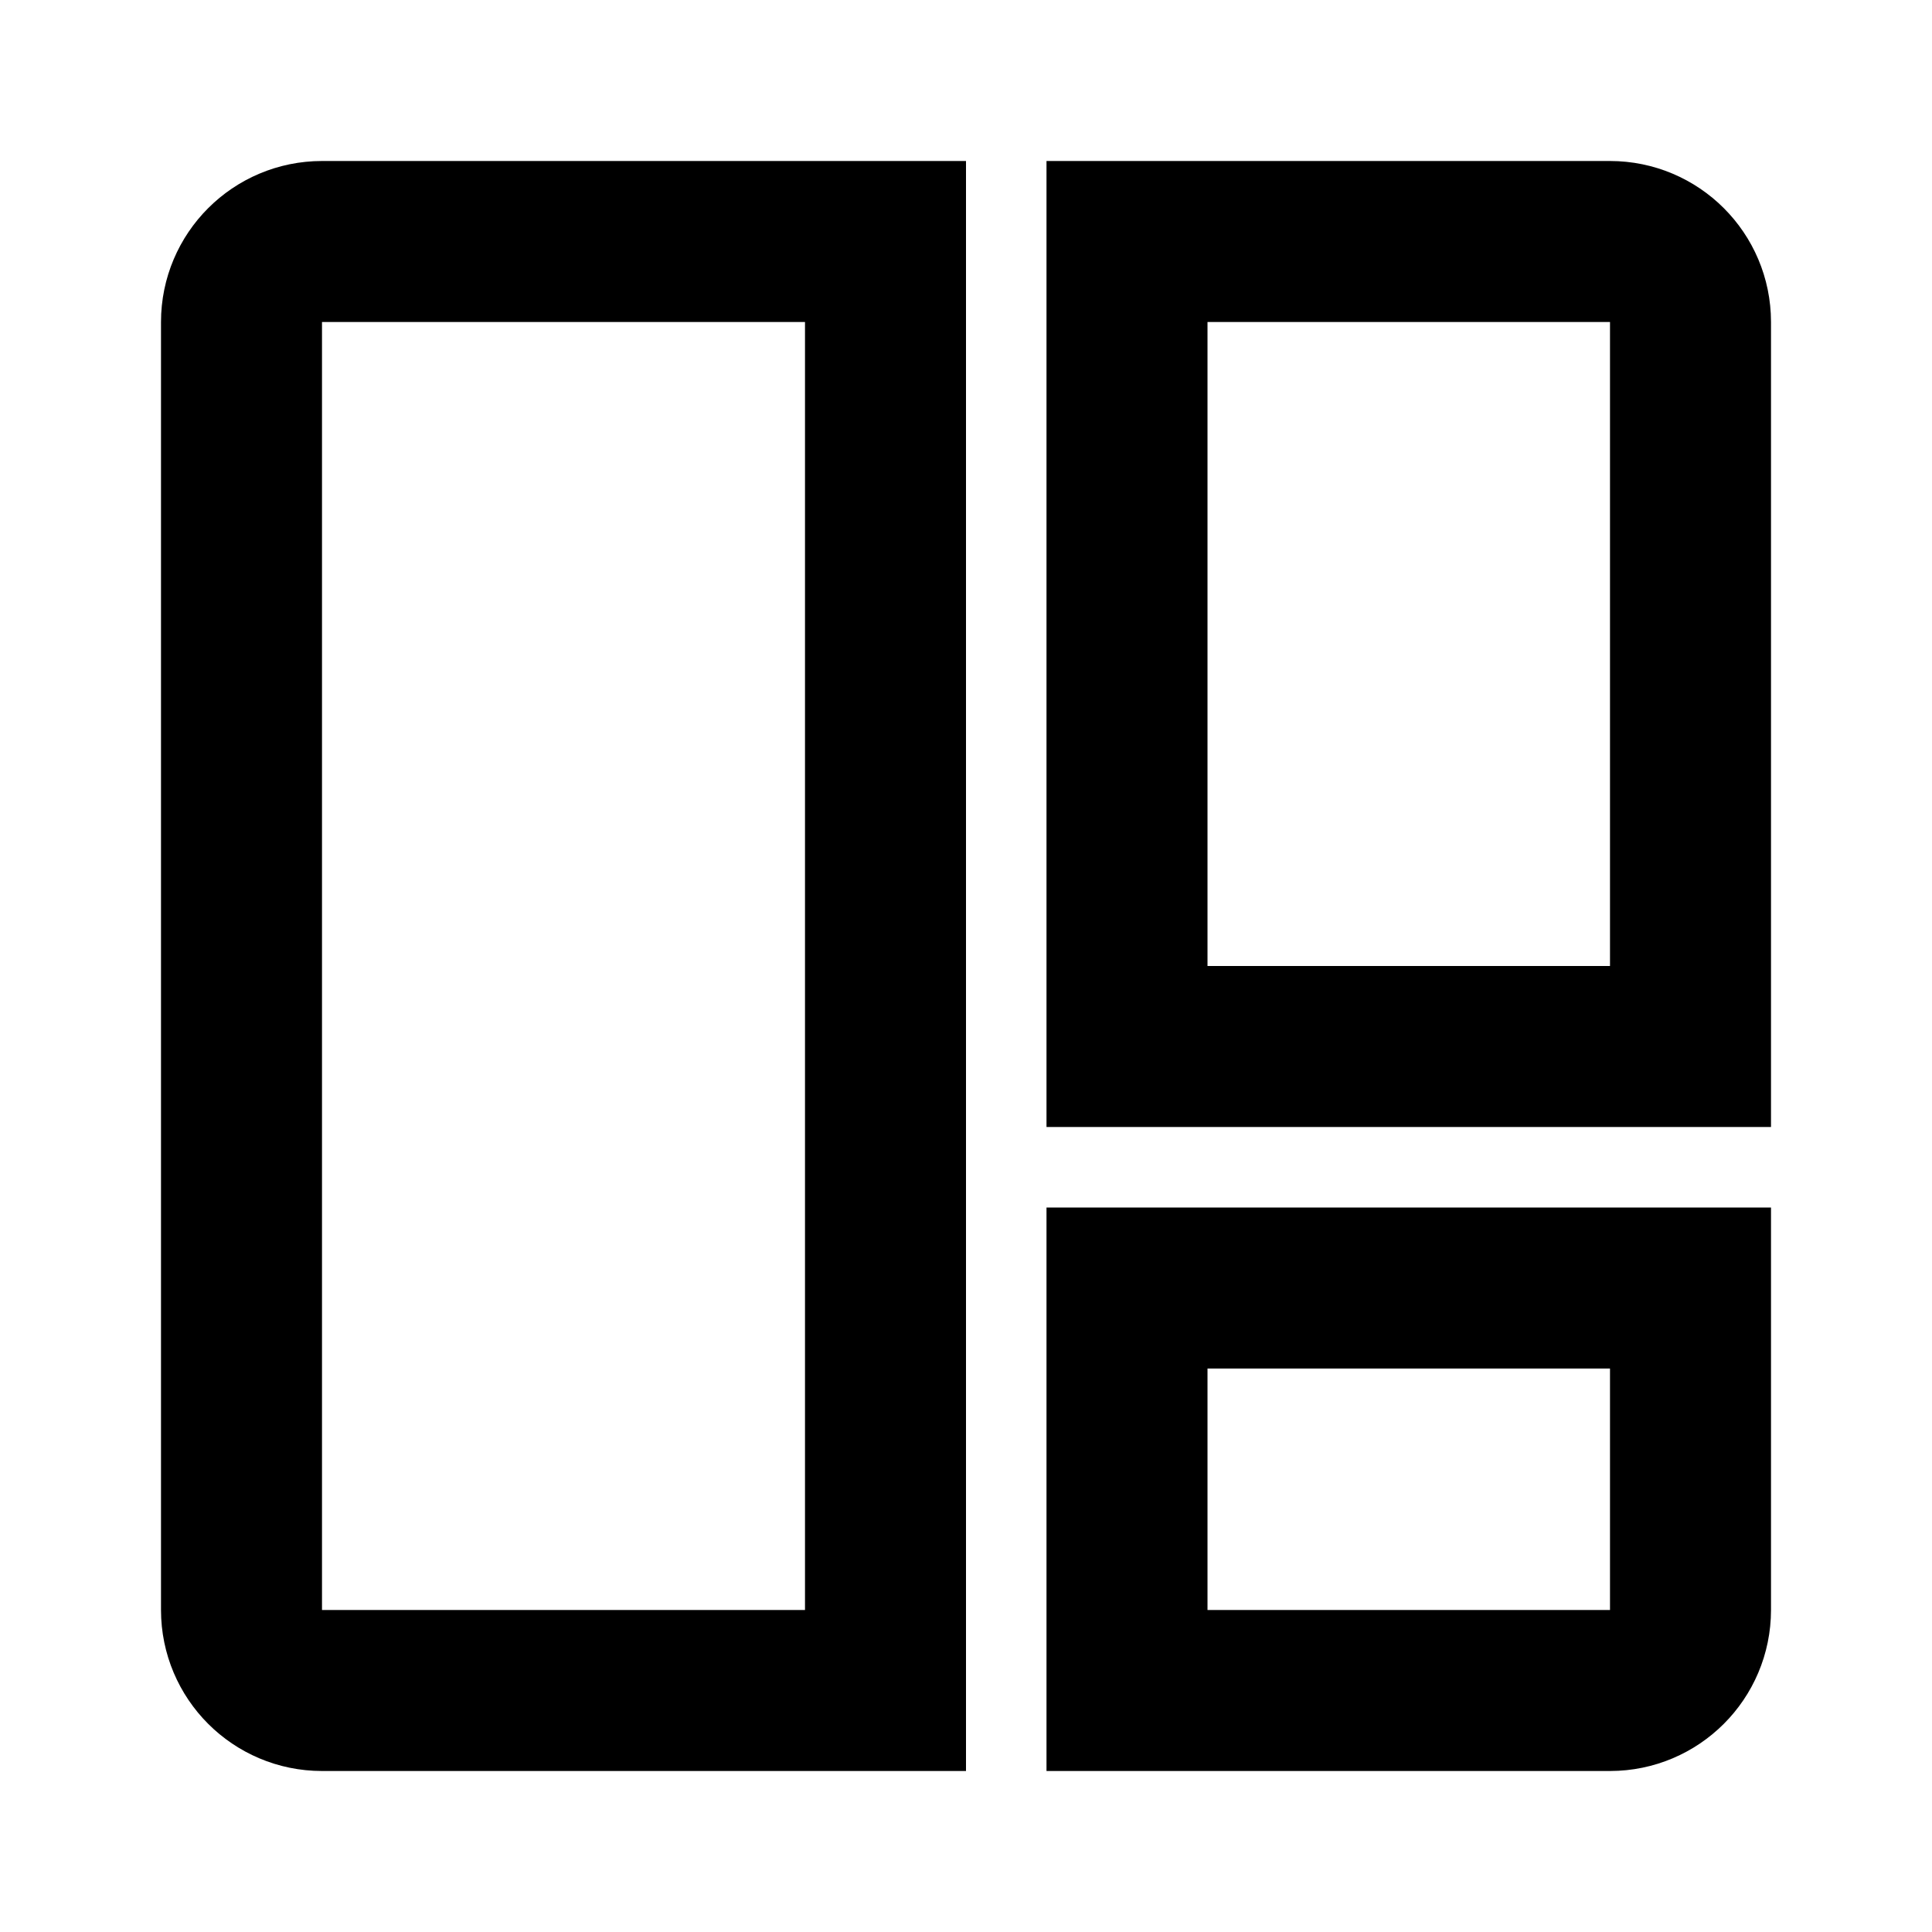 <svg width="24" height="24" viewBox="0 0 24 24" fill="none" xmlns="http://www.w3.org/2000/svg">
<path d="M3 4C3 3.448 3.448 3 4 3H11V21H4C3.448 21 3 20.552 3 20V4Z" stroke="black" stroke-width="2"/>
<path d="M14 16H21V20C21 20.552 20.552 21 20 21H14V16Z" stroke="black" stroke-width="2"/>
<path d="M14 3H20C20.552 3 21 3.448 21 4V13H14V3Z" stroke="black" stroke-width="2"/>
</svg>
